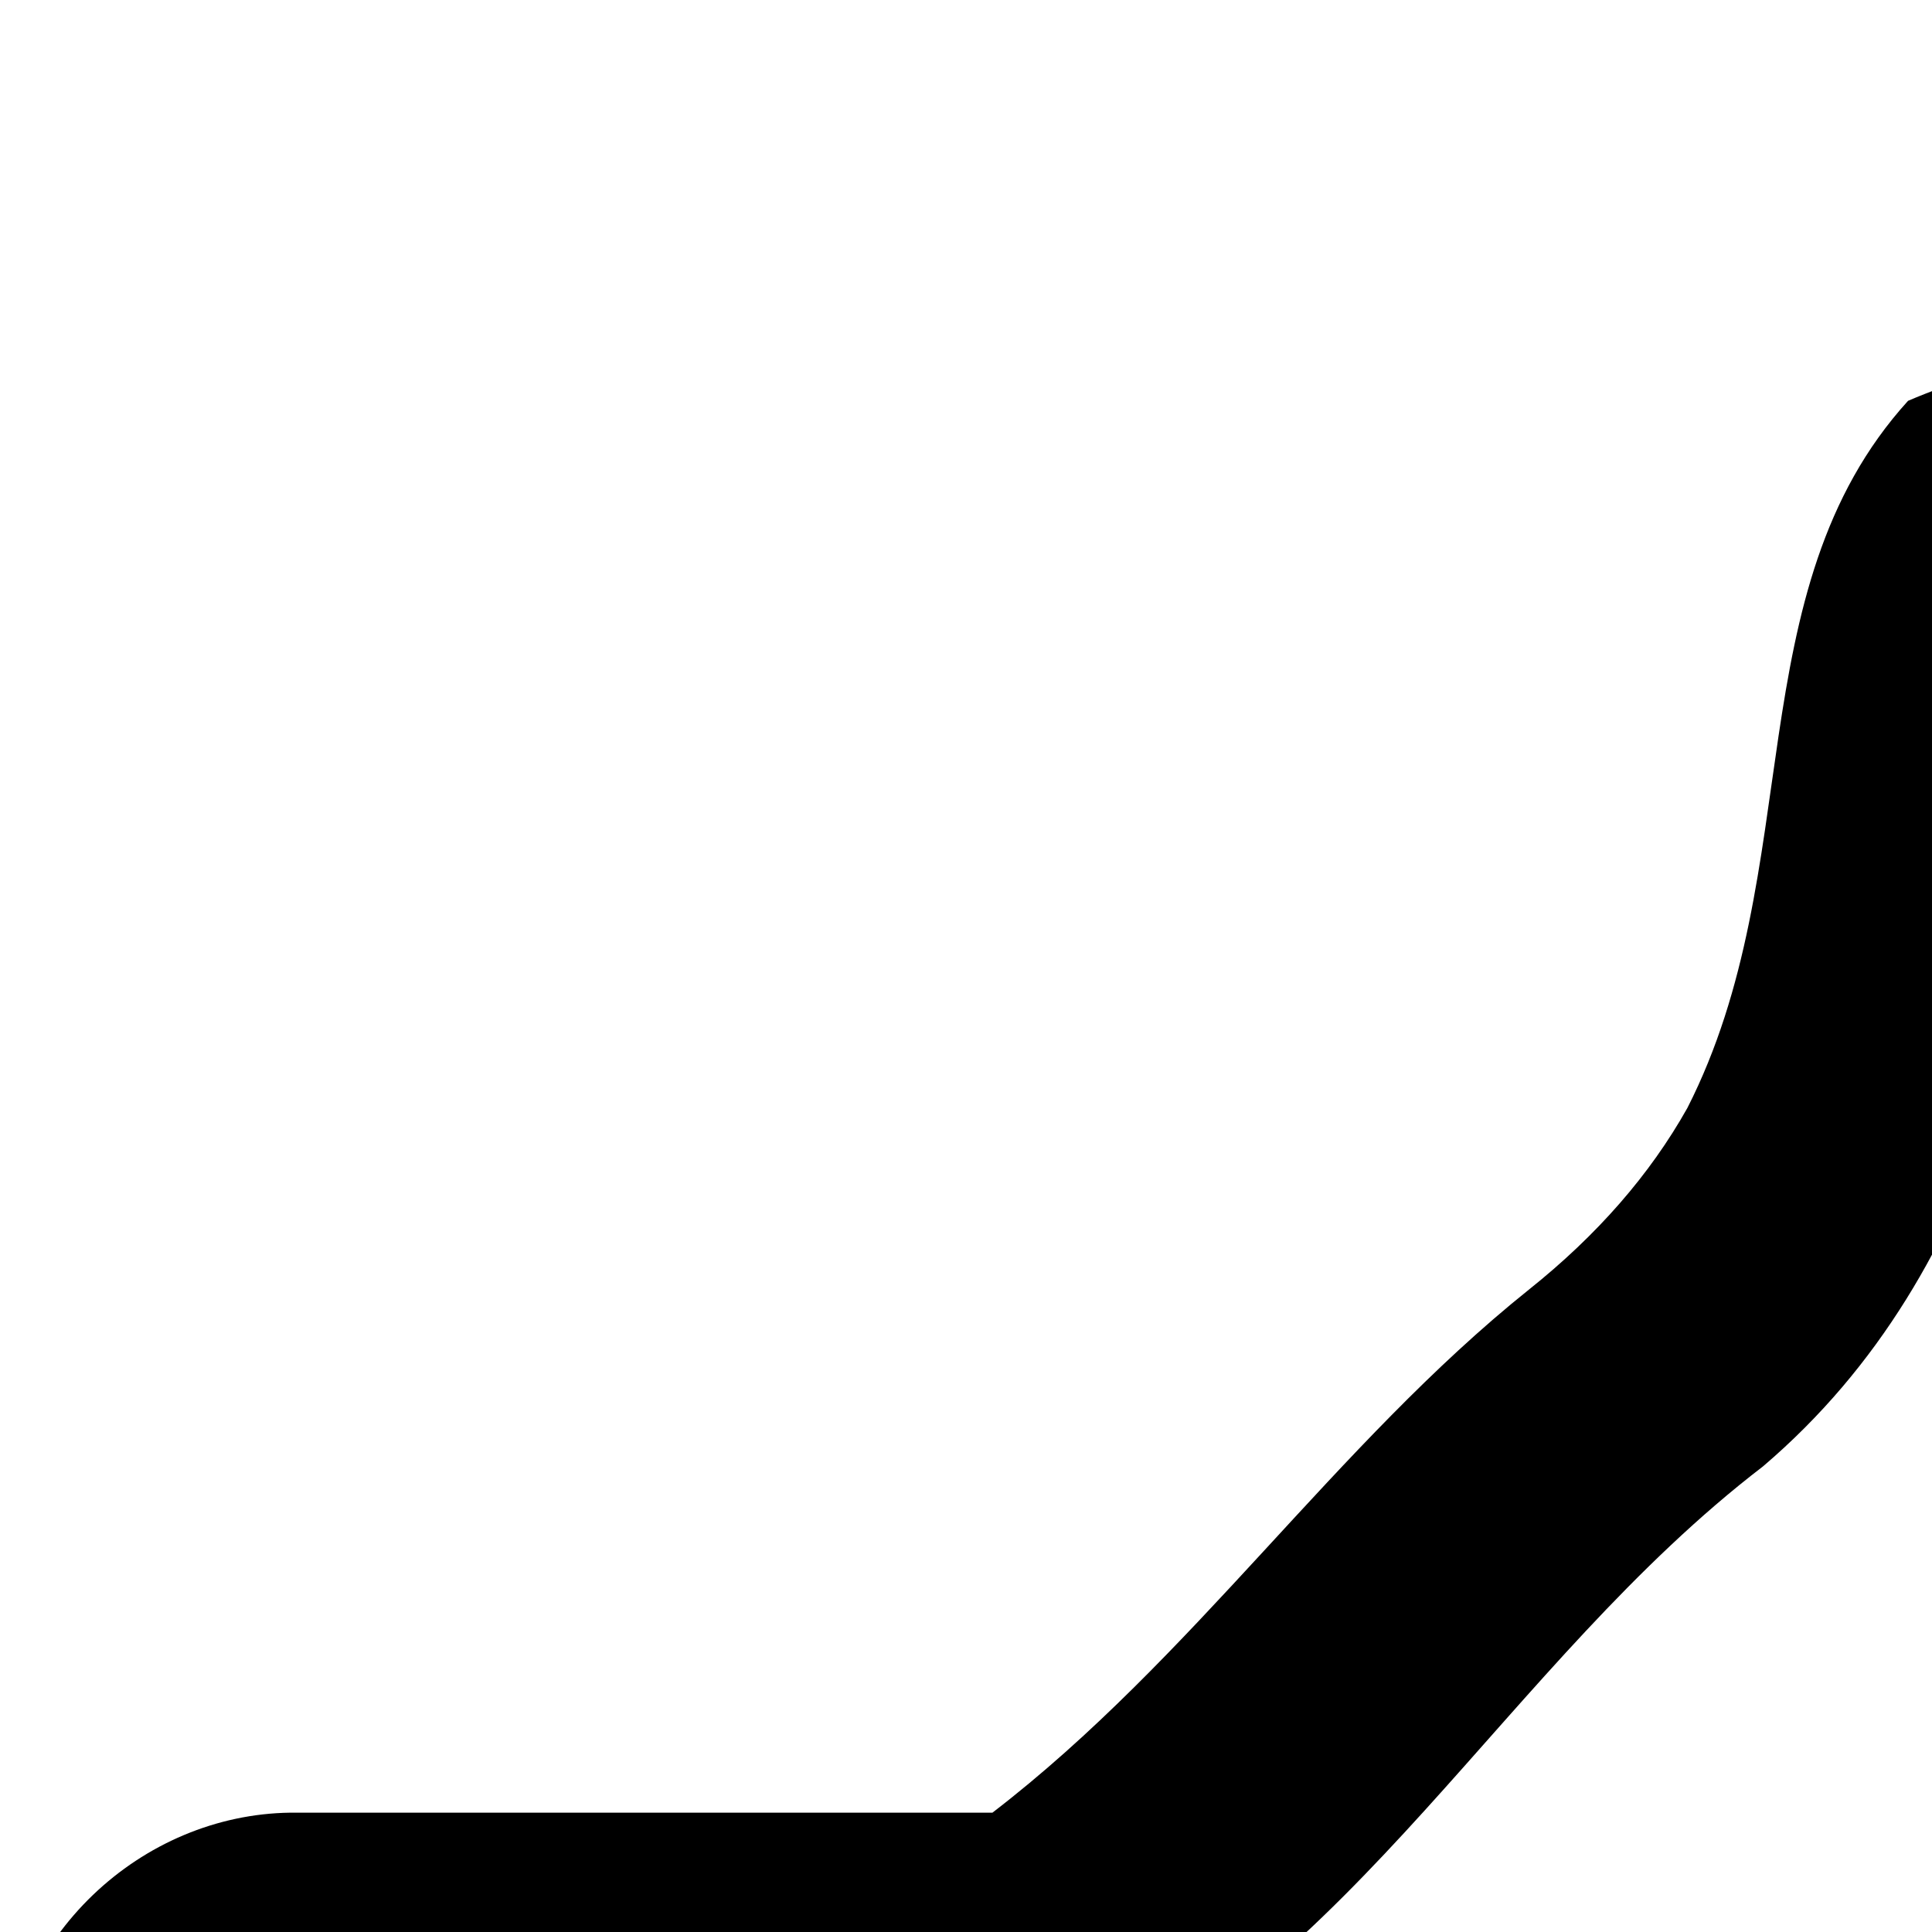 <svg xmlns="http://www.w3.org/2000/svg" version="1.1" viewBox="0 0 512 512" fill="currentColor"><path fill="currentColor" d="M0 972.138V556.629c2.192-43.973 37.788-75.724 76.898-76.252h186.106c53.196-40.854 90.897-97.554 142.165-138.611c18.094-14.432 32.095-30.479 42.003-48.142c32.214-63.281 12.695-136.954 58.481-187.399c92.008-39.482 202.231 15.751 233.279 102.423c24.405 70.78 8.052 141.366-22.294 203.877c109.856-.182 219.71.708 329.563 1.292c89.434 6.678 153.202 66.892 153.797 152.504c-.244 86.275-74.623 149.017-153.797 150.565h-129.24c-4.308 25.417-12.709 48.465-25.202 69.144c7.239 53.145-9.327 105.247-41.356 142.812c-17.576 306.75-419.443 124.761-569.952 120.193H76.898C32.617 1046.939.528 1011.445 0 972.138m277.221 0c120.425 2.591 531.909 184.658 492.407-76.252c43.546-23.471 60.301-86.286 33.603-126.01c40.566-40.005 52.118-90.265 12.925-129.887c38.771 0 77.113-.216 115.023-.646c37.911-.431 76.253-.646 115.024-.646c44.371-.933 75.122-33.487 75.606-72.374c-1.014-45.976-35.914-75.137-75.606-75.606c-150.385-.008-298.632-1.276-438.126-1.292c12.555-100.763 132.769-237.585 10.017-316.963c-19.652-9.652-35.367-13.749-55.896-10.017c-3.446 1.723-5.385 3.447-5.816 5.17c-.431 1.723-1.076 4.523-1.938 8.4c-13.044 79.87-25.221 159.73-87.237 212.601c-68.263 52.343-108.514 134.749-186.752 168.014h-3.231z"/></svg>